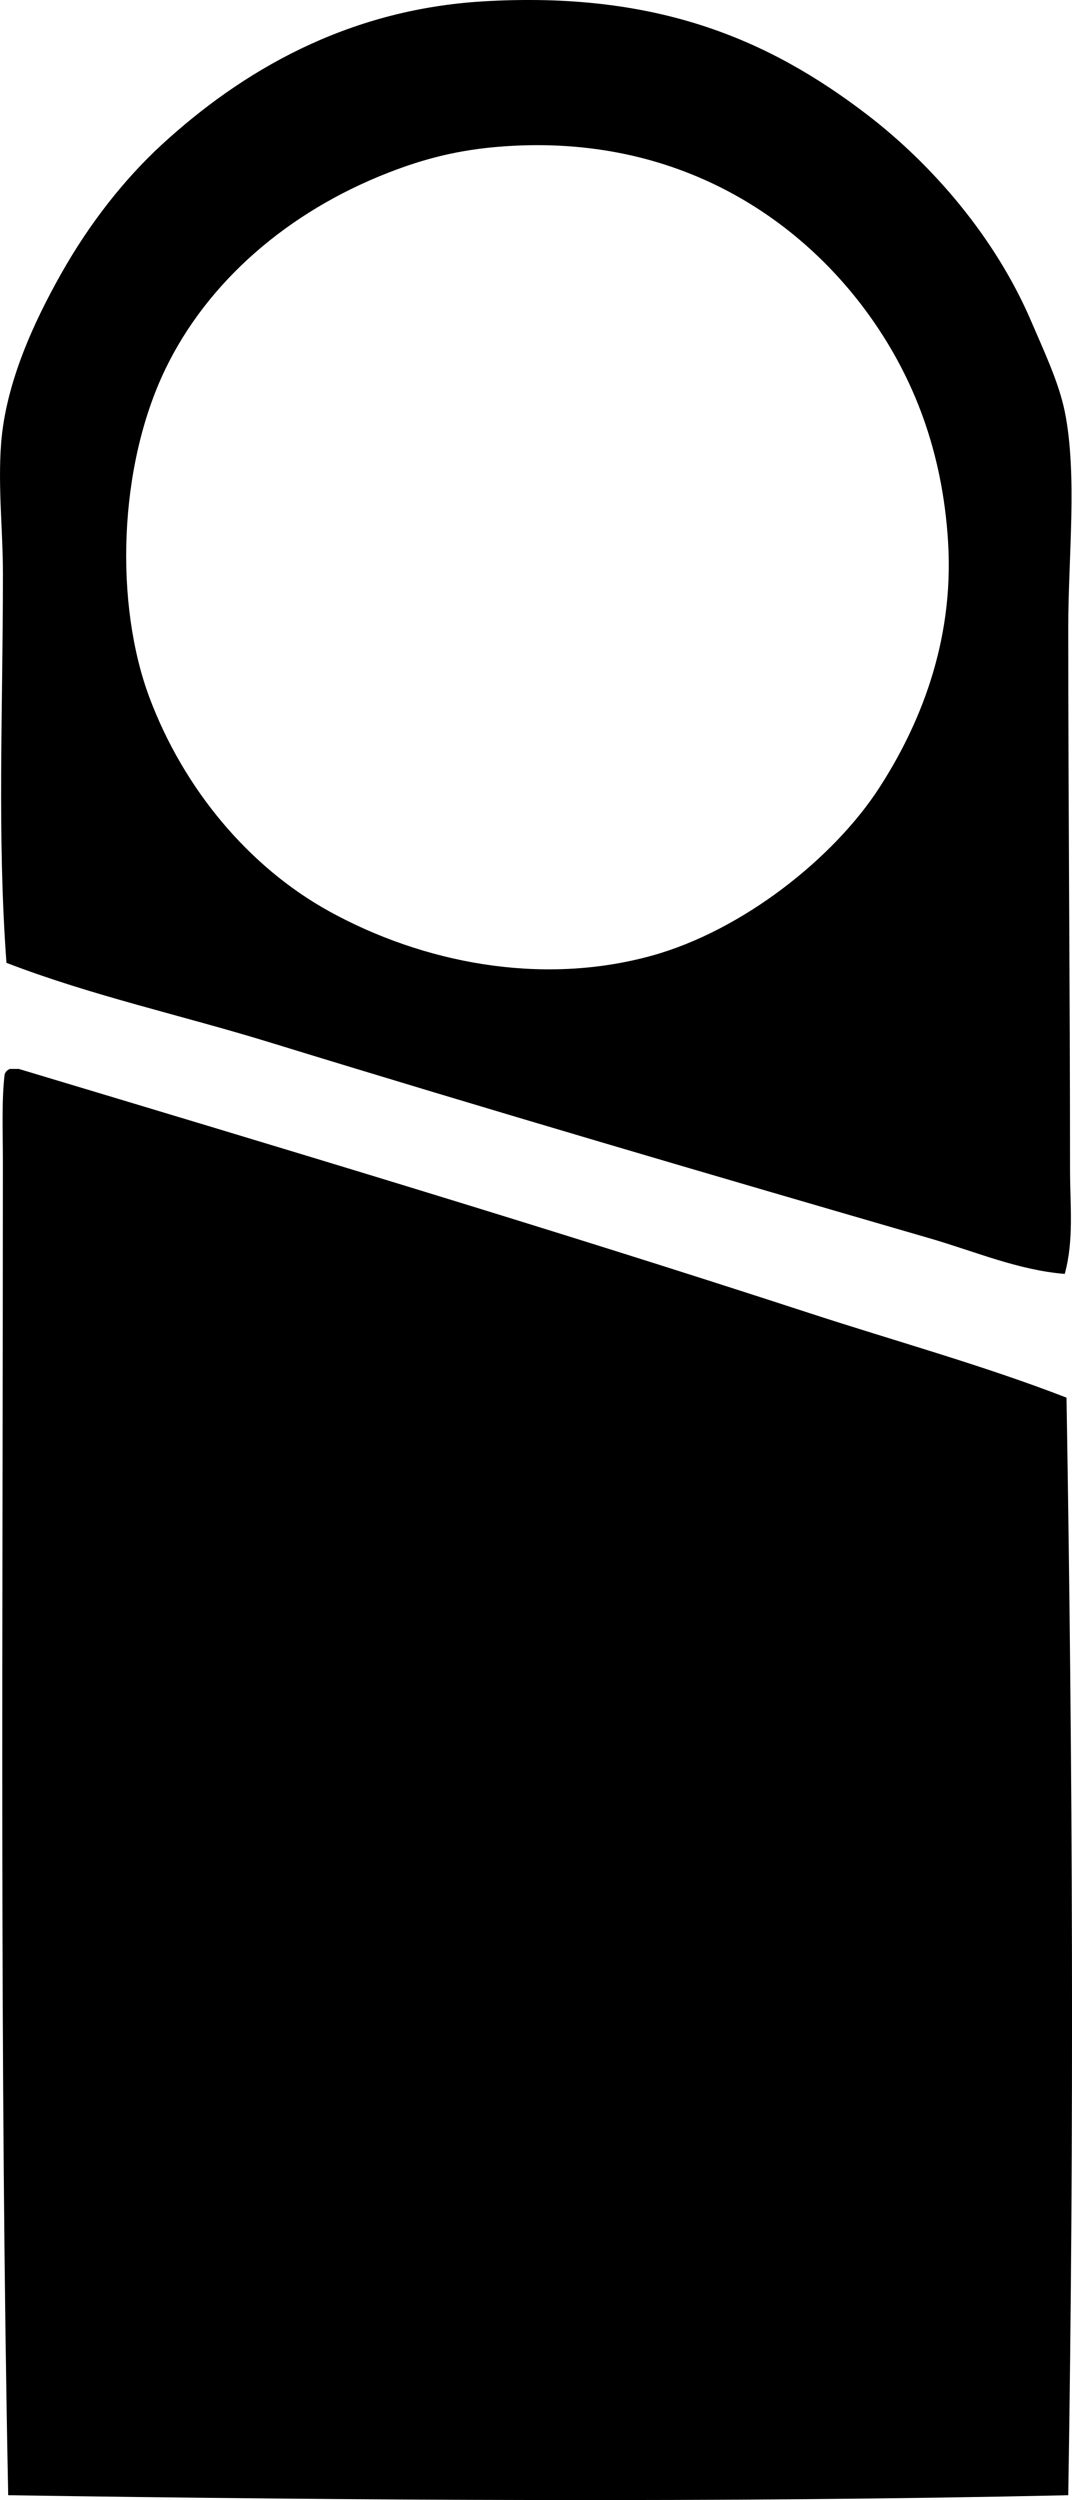 <?xml version="1.0" encoding="iso-8859-1"?>
<!-- Generator: Adobe Illustrator 19.2.0, SVG Export Plug-In . SVG Version: 6.00 Build 0)  -->
<svg version="1.1" xmlns="http://www.w3.org/2000/svg" xmlns:xlink="http://www.w3.org/1999/xlink" x="0px" y="0px"
	 viewBox="0 0 30.075 70.112" style="enable-background:new 0 0 30.075 70.112;" xml:space="preserve">
<g id="Cesa_x5F_Radio">
	<path style="fill-rule:evenodd;clip-rule:evenodd;" d="M29.871,35.726c-1.305-0.106-2.523-0.63-3.767-0.992
		c-6.128-1.778-12.422-3.621-18.538-5.502c-2.474-0.761-4.991-1.307-7.385-2.23c-0.263-3.594-0.099-7.036-0.099-10.904
		c0-1.224-0.143-2.46-0.05-3.668c0.131-1.701,0.923-3.407,1.686-4.758c0.797-1.414,1.776-2.655,2.825-3.619
		c2.208-2.027,5.154-3.787,9.021-4.015c4.853-0.286,7.997,1.061,10.756,3.172c1.832,1.402,3.6,3.442,4.61,5.799
		c0.348,0.814,0.774,1.708,0.941,2.528c0.36,1.762,0.099,4.097,0.099,6.047c0,5.167,0.05,10.248,0.05,15.217
		C30.02,33.778,30.134,34.778,29.871,35.726z M10.887,4.846c-2.813,1.098-5.063,3.052-6.246,5.502
		c-1.331,2.757-1.425,6.608-0.446,9.22c0.95,2.532,2.768,4.74,5.056,5.998c2.591,1.423,5.9,2.097,9.021,1.239
		c2.555-0.703,5.118-2.738,6.394-4.709c1.094-1.689,2.106-4.039,1.933-6.89c-0.159-2.619-1.007-4.642-2.131-6.246
		c-1.966-2.805-5.433-5.196-10.309-4.857C12.88,4.191,11.896,4.452,10.887,4.846z"/>
	<path style="fill-rule:evenodd;clip-rule:evenodd;" d="M0.279,29.977c0.083,0,0.165,0,0.248,0
		c7.426,2.233,14.844,4.455,22.157,6.84c2.422,0.791,4.876,1.465,7.237,2.379c0.175,10.48,0.215,20.523,0.049,30.781
		c-9.632,0.213-20.041,0.146-29.74,0c-0.241-12.019-0.149-24.595-0.149-37.373c0-0.85-0.038-1.762,0.05-2.479
		C0.158,30.054,0.208,30.004,0.279,29.977z"/>
</g>
<g id="Layer_1">
</g>
</svg>

